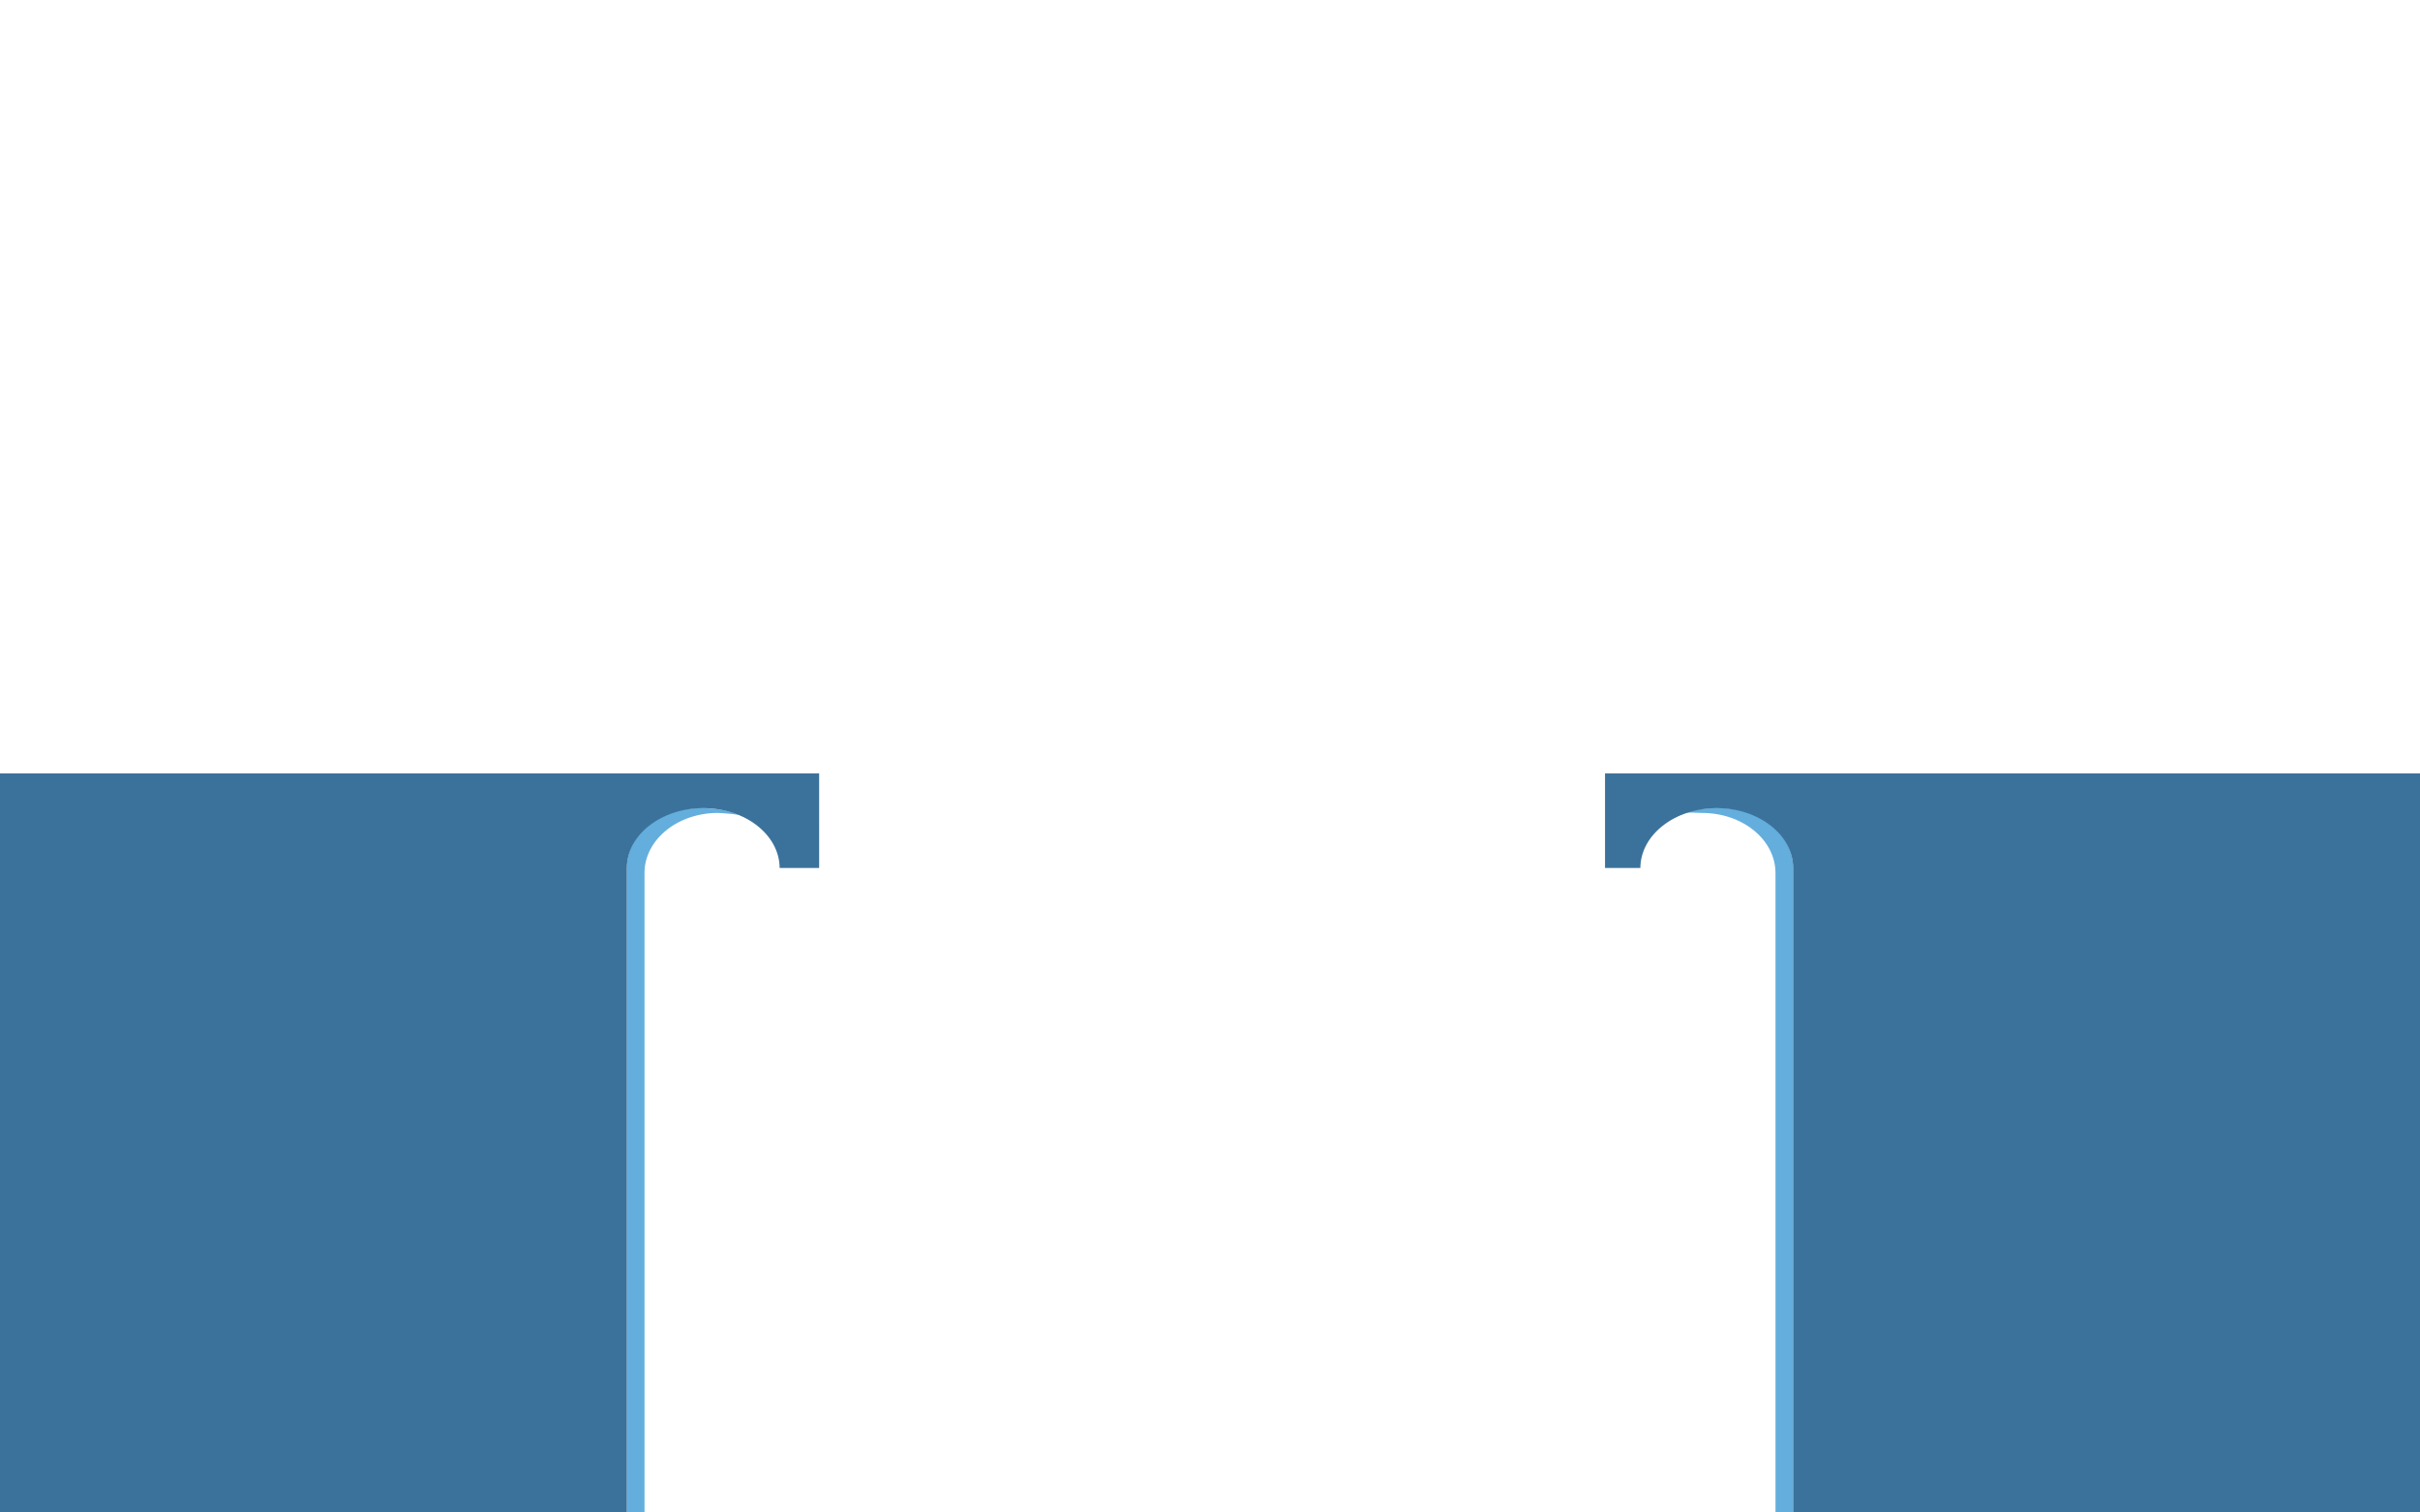 <svg xmlns="http://www.w3.org/2000/svg" viewBox="0 0 2328 1455"><defs><style>.cls-1{fill:none;}.cls-2{fill:#3b729b;}.cls-3{fill:#63aedd;}</style></defs><title>Asset 29</title><g id="Layer_2" data-name="Layer 2"><g id="Bridge_Back" data-name="Bridge Back"><rect class="cls-1" width="2328" height="1455"/><rect class="cls-2" x="1838" y="744" width="490" height="711"/><path class="cls-3" d="M1654.45,777.41h0c-14.45,0-24.17.92-33.45,4.59,4.43-.71,11.77.05,16.45.05h0c39,0,70.55,25.88,70.55,57.81V1455h17V835.22C1725,803.29,1693.41,777.41,1654.45,777.41Z"/><path class="cls-2" d="M1577.85,744H1544v91h34v.24c0-31.93,32.91-57.81,73.5-57.81h0c40.59,0,73.5,25.88,73.5,57.81V1455h230V744Z"/><rect class="cls-2" y="744" width="490" height="711"/><path class="cls-3" d="M673.55,777.41h0c-39,0-70.55,25.88-70.55,57.81V1455h17V839.86c0-31.93,31.59-57.81,70.55-57.81h0A191.88,191.88,0,0,1,711,784C701.72,780.32,691.64,777.41,673.55,777.41Z"/><path class="cls-2" d="M750,744H373v711H603V835.22c0-31.93,32.91-57.81,73.5-57.81h0c40.59,0,73.5,25.88,73.5,57.81V835h38V744Z"/></g></g></svg>